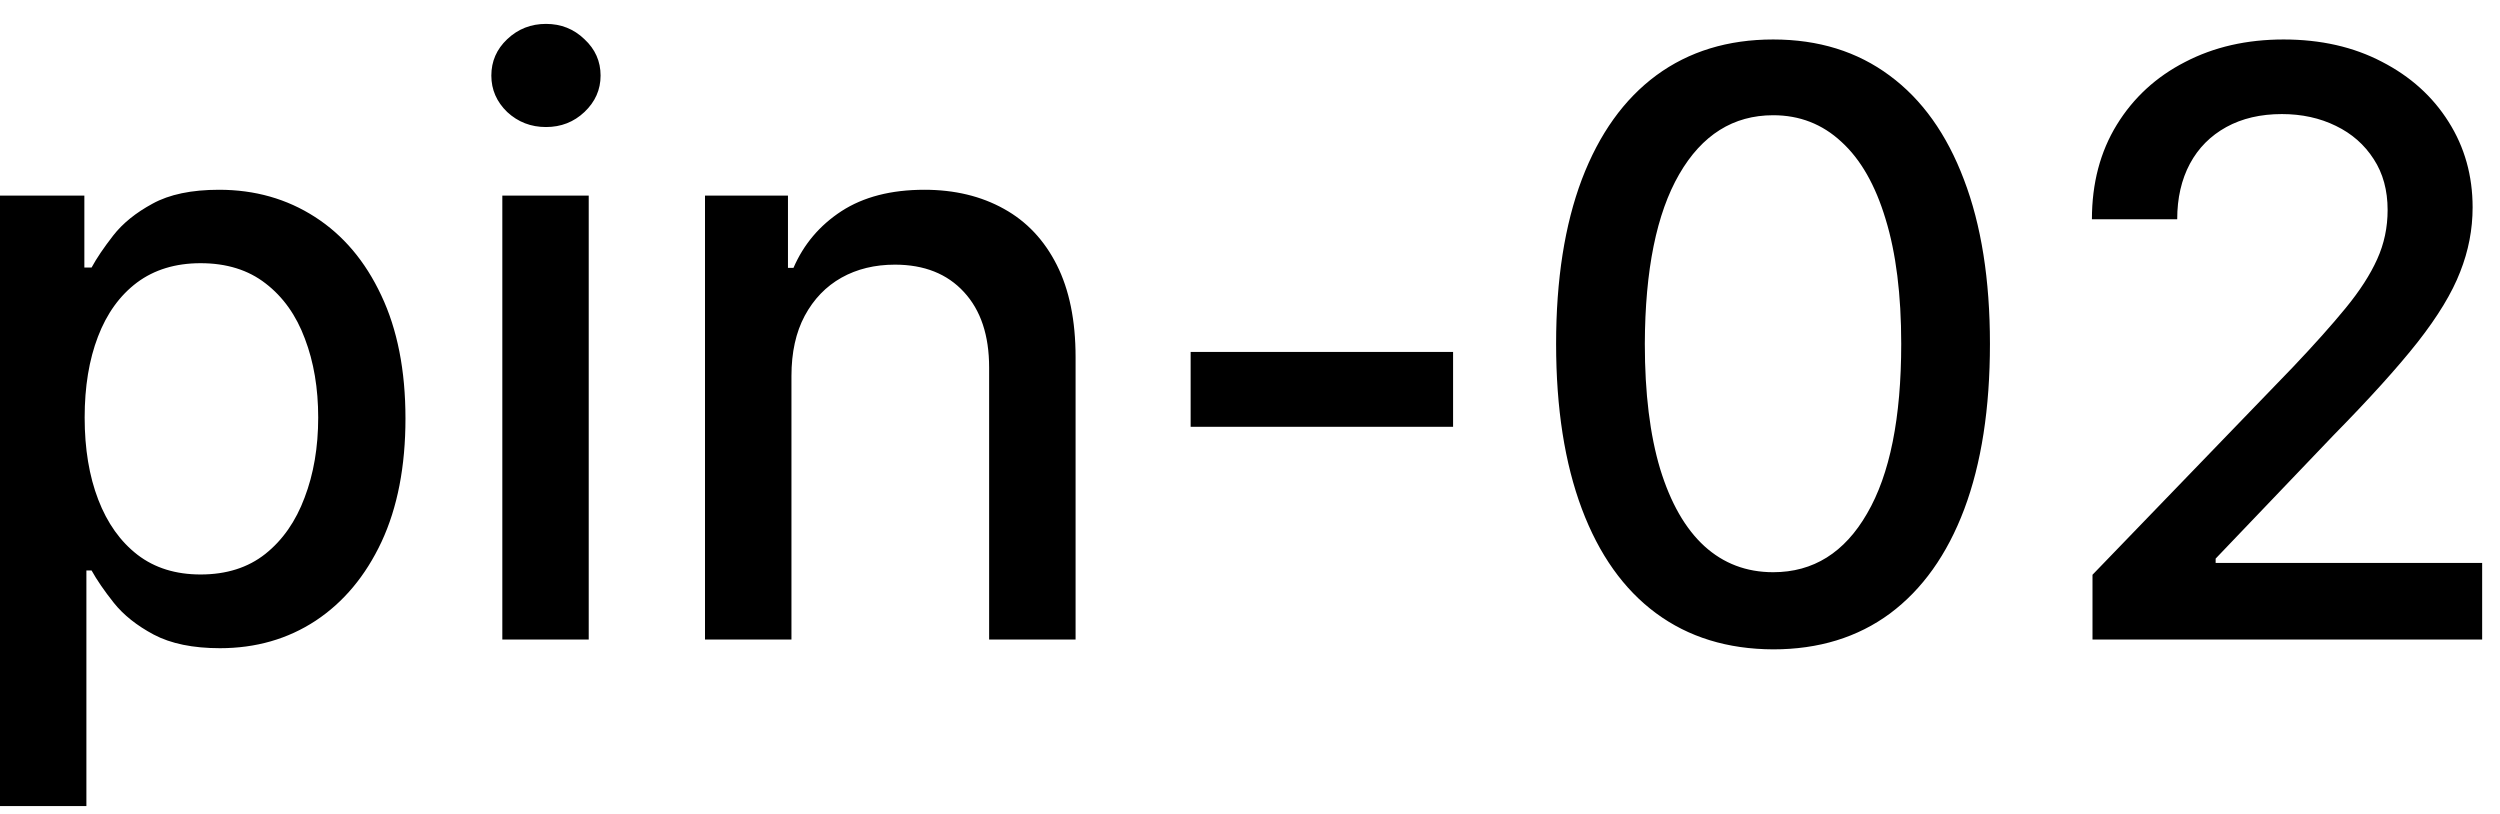 <svg width="43" height="14" viewBox="0 0 43 14" fill="none" xmlns="http://www.w3.org/2000/svg">
<path d="M-0.001 13.864V3.364H1.451V4.602H1.575C1.661 4.442 1.786 4.259 1.948 4.05C2.111 3.841 2.336 3.659 2.624 3.503C2.913 3.344 3.294 3.264 3.768 3.264C4.384 3.264 4.934 3.42 5.418 3.732C5.902 4.043 6.282 4.492 6.557 5.079C6.835 5.665 6.974 6.371 6.974 7.197C6.974 8.022 6.837 8.73 6.562 9.32C6.287 9.906 5.909 10.359 5.428 10.677C4.948 10.992 4.399 11.149 3.783 11.149C3.319 11.149 2.939 11.071 2.644 10.915C2.353 10.76 2.124 10.577 1.958 10.369C1.792 10.16 1.665 9.974 1.575 9.812H1.486V13.864H-0.001ZM1.456 7.182C1.456 7.719 1.534 8.189 1.69 8.594C1.845 8.998 2.071 9.315 2.366 9.543C2.661 9.769 3.022 9.881 3.45 9.881C3.894 9.881 4.265 9.764 4.563 9.528C4.862 9.29 5.087 8.967 5.239 8.559C5.395 8.151 5.473 7.692 5.473 7.182C5.473 6.678 5.397 6.226 5.244 5.825C5.095 5.424 4.87 5.107 4.568 4.875C4.27 4.643 3.897 4.527 3.45 4.527C3.019 4.527 2.654 4.638 2.356 4.86C2.061 5.082 1.837 5.392 1.685 5.79C1.532 6.188 1.456 6.652 1.456 7.182ZM8.64 11V3.364H10.126V11H8.64ZM9.391 2.185C9.132 2.185 8.91 2.099 8.724 1.927C8.542 1.751 8.451 1.542 8.451 1.3C8.451 1.055 8.542 0.846 8.724 0.674C8.91 0.498 9.132 0.411 9.391 0.411C9.649 0.411 9.87 0.498 10.052 0.674C10.238 0.846 10.33 1.055 10.33 1.3C10.33 1.542 10.238 1.751 10.052 1.927C9.87 2.099 9.649 2.185 9.391 2.185ZM13.613 6.466V11H12.126V3.364H13.553V4.607H13.648C13.823 4.202 14.098 3.877 14.473 3.632C14.851 3.387 15.326 3.264 15.9 3.264C16.42 3.264 16.876 3.374 17.267 3.592C17.658 3.808 17.961 4.129 18.177 4.557C18.392 4.984 18.5 5.513 18.5 6.143V11H17.013V6.322C17.013 5.768 16.869 5.336 16.581 5.024C16.292 4.709 15.896 4.552 15.393 4.552C15.048 4.552 14.741 4.626 14.473 4.776C14.208 4.925 13.997 5.143 13.841 5.432C13.689 5.717 13.613 6.062 13.613 6.466ZM24.993 6.053V7.341H20.479V6.053H24.993ZM30.499 11.169C29.713 11.166 29.042 10.959 28.485 10.548C27.928 10.137 27.503 9.538 27.208 8.753C26.913 7.967 26.765 7.021 26.765 5.914C26.765 4.81 26.913 3.867 27.208 3.085C27.506 2.303 27.933 1.706 28.49 1.295C29.05 0.884 29.72 0.679 30.499 0.679C31.278 0.679 31.945 0.886 32.502 1.3C33.059 1.711 33.485 2.308 33.78 3.09C34.078 3.869 34.227 4.81 34.227 5.914C34.227 7.024 34.08 7.972 33.785 8.758C33.49 9.54 33.064 10.138 32.507 10.553C31.951 10.963 31.281 11.169 30.499 11.169ZM30.499 9.842C31.188 9.842 31.727 9.505 32.114 8.832C32.506 8.16 32.701 7.187 32.701 5.914C32.701 5.069 32.612 4.355 32.433 3.771C32.257 3.185 32.004 2.741 31.672 2.439C31.344 2.134 30.953 1.982 30.499 1.982C29.813 1.982 29.274 2.32 28.883 2.996C28.492 3.672 28.295 4.645 28.291 5.914C28.291 6.763 28.379 7.48 28.555 8.067C28.734 8.65 28.987 9.093 29.316 9.394C29.644 9.692 30.038 9.842 30.499 9.842ZM35.991 11V9.886L39.436 6.317C39.804 5.929 40.108 5.589 40.346 5.298C40.588 5.003 40.769 4.723 40.888 4.457C41.008 4.192 41.067 3.911 41.067 3.612C41.067 3.274 40.988 2.982 40.828 2.737C40.669 2.489 40.452 2.298 40.177 2.165C39.902 2.03 39.592 1.962 39.248 1.962C38.883 1.962 38.565 2.036 38.293 2.185C38.021 2.335 37.812 2.545 37.666 2.817C37.521 3.089 37.448 3.407 37.448 3.771H35.981C35.981 3.152 36.124 2.61 36.409 2.146C36.694 1.682 37.085 1.322 37.582 1.067C38.079 0.808 38.644 0.679 39.277 0.679C39.917 0.679 40.48 0.807 40.968 1.062C41.458 1.314 41.841 1.658 42.116 2.096C42.391 2.53 42.529 3.021 42.529 3.567C42.529 3.945 42.458 4.315 42.315 4.676C42.176 5.037 41.932 5.44 41.584 5.884C41.236 6.325 40.752 6.86 40.133 7.49L38.109 9.608V9.683H42.693V11H35.991Z" fill="black"/>
</svg>
